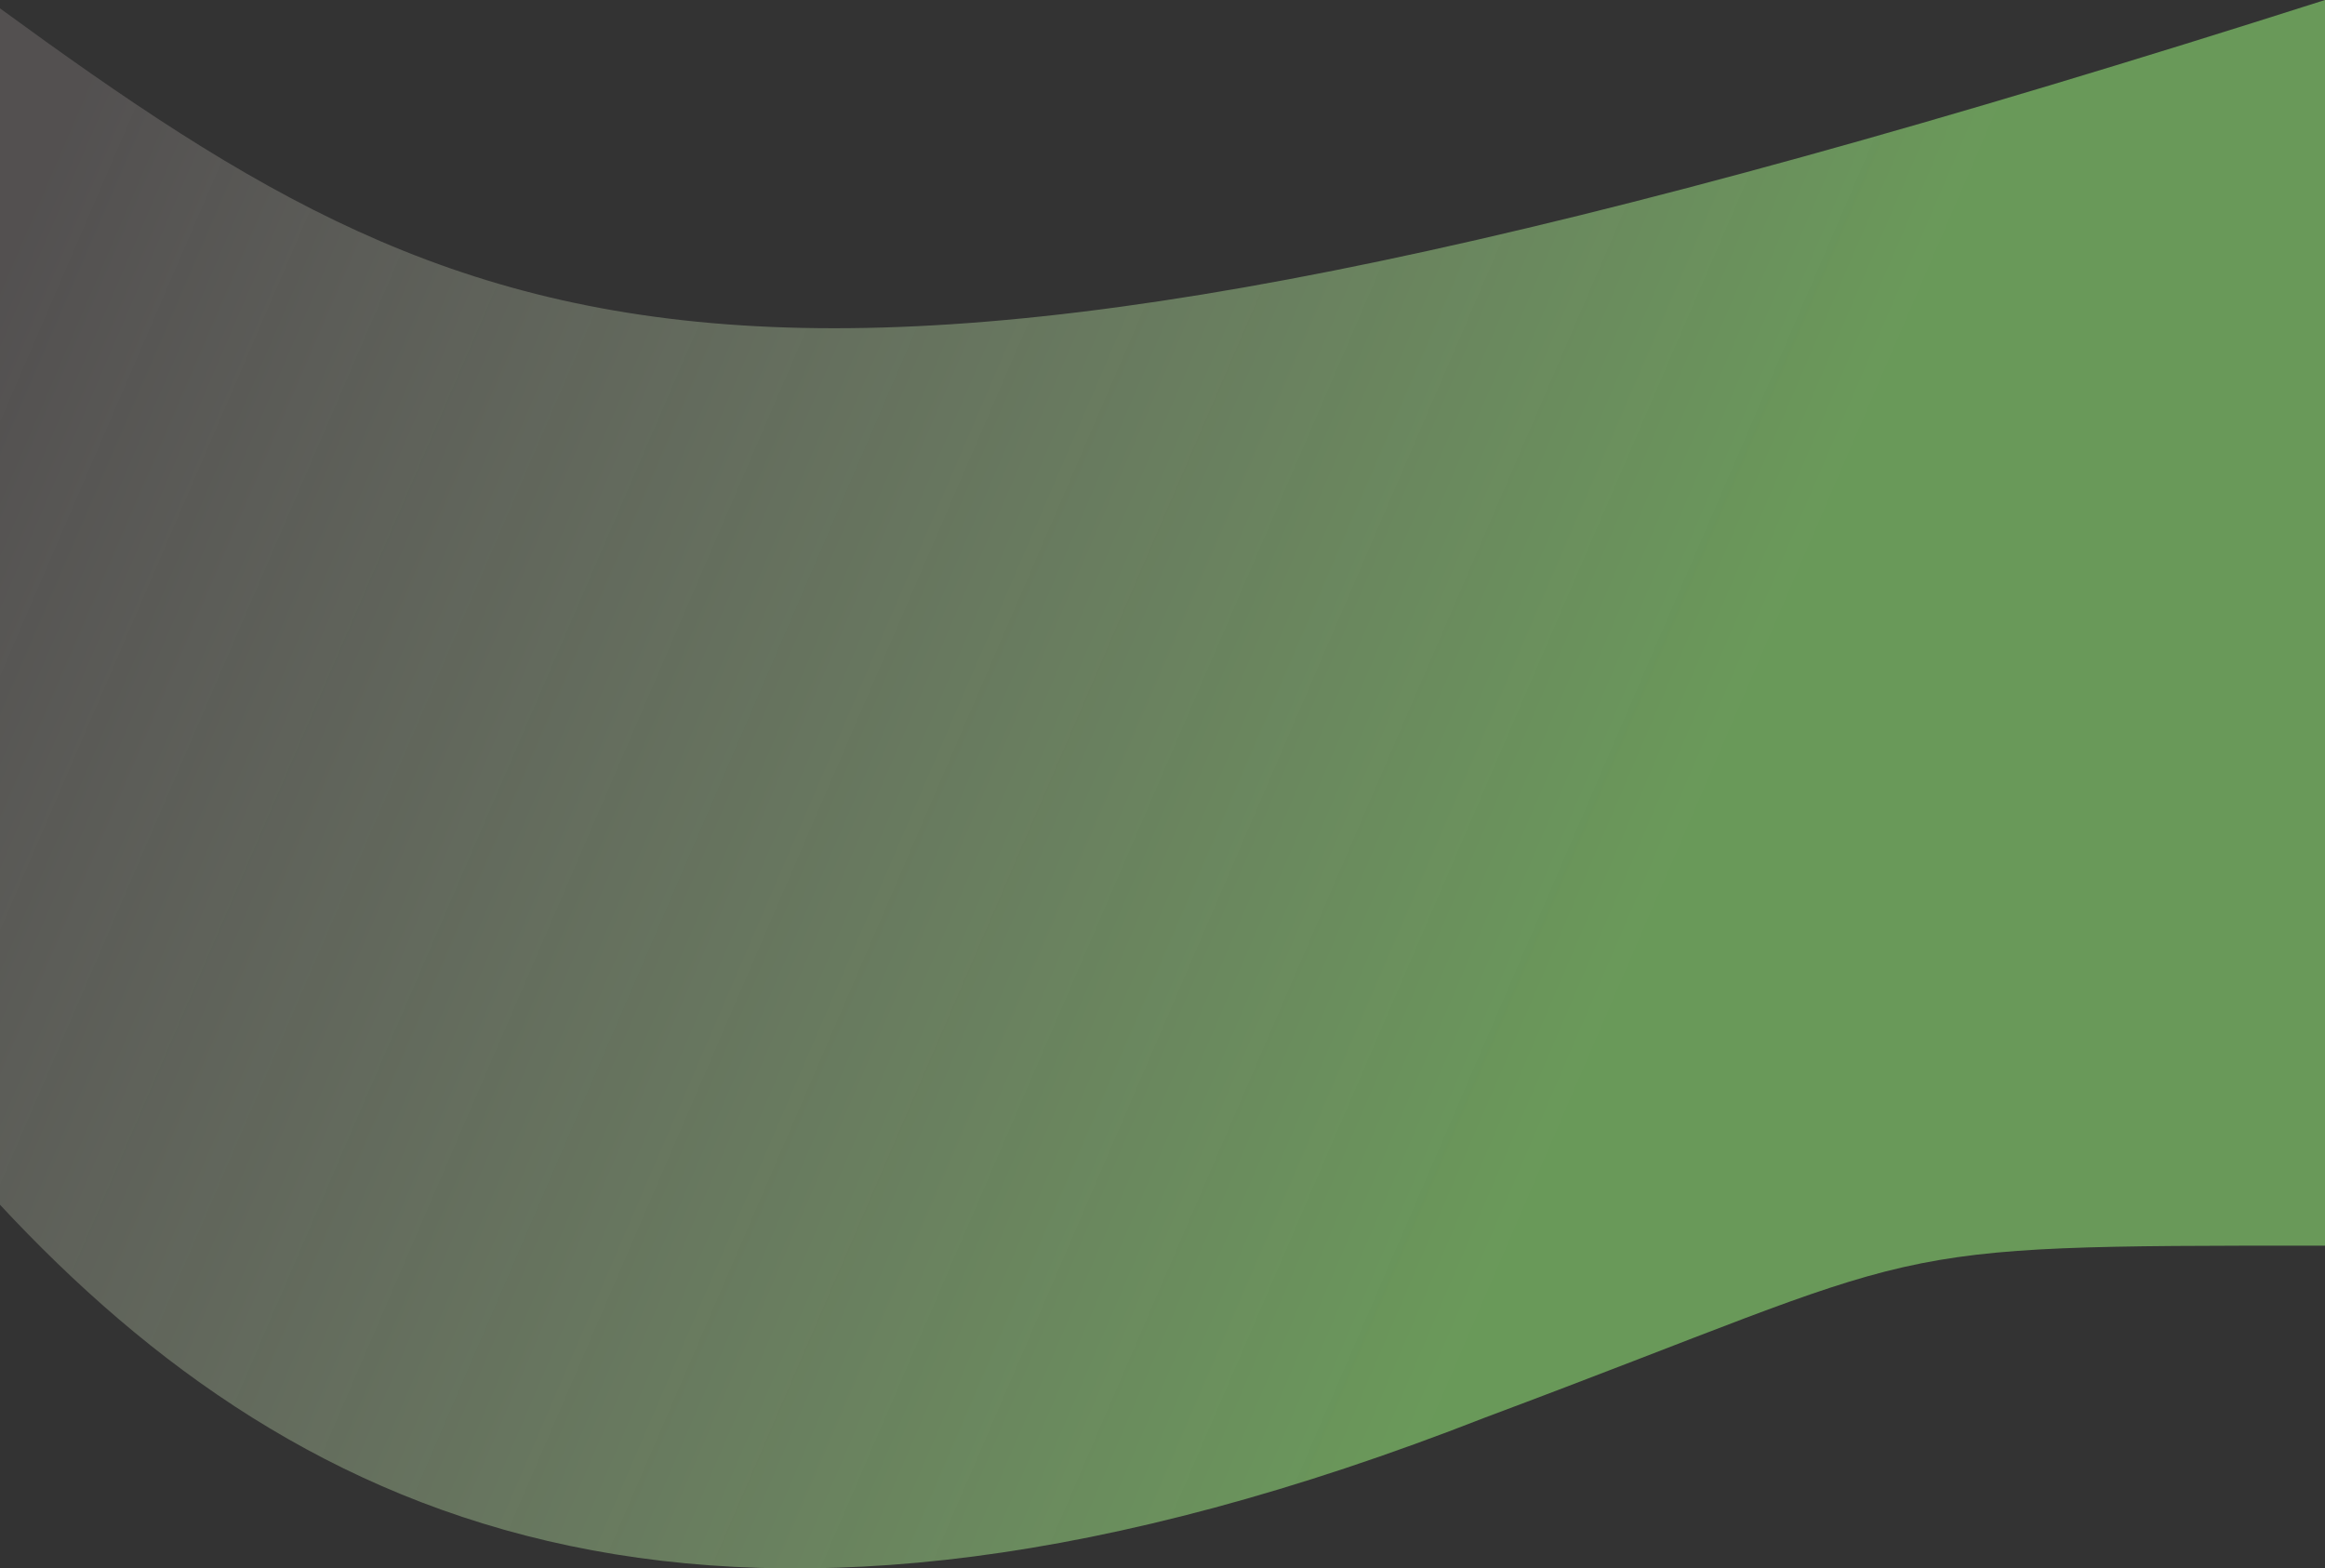 <svg width="1727" height="1165" viewBox="0 0 1727 1165" fill="none" xmlns="http://www.w3.org/2000/svg">
<rect x="0" y="0" width="1727" height="1165" fill="#333333" stroke="none"/>
<path d="M1727 0C578.658 366.302 374.132 279.467 -1 5.49V893.796C225.557 1138.01 535.758 1275.07 1102.94 1052.99C1444.65 925.236 1382.3 925.236 1727 925.236V0Z" fill="url(#paint0_linear_222_5732)" fill-opacity="0.5"/>
<defs>
<linearGradient id="paint0_linear_222_5732" x1="2727.5" y1="1286" x2="32.717" y2="125.157" gradientUnits="userSpaceOnUse">
<stop offset="0.552" stop-color="#A0FF80"/>
<stop offset="1" stop-color="#FFEFEF" stop-opacity="0.31"/>
</linearGradient>
</defs>
</svg>
